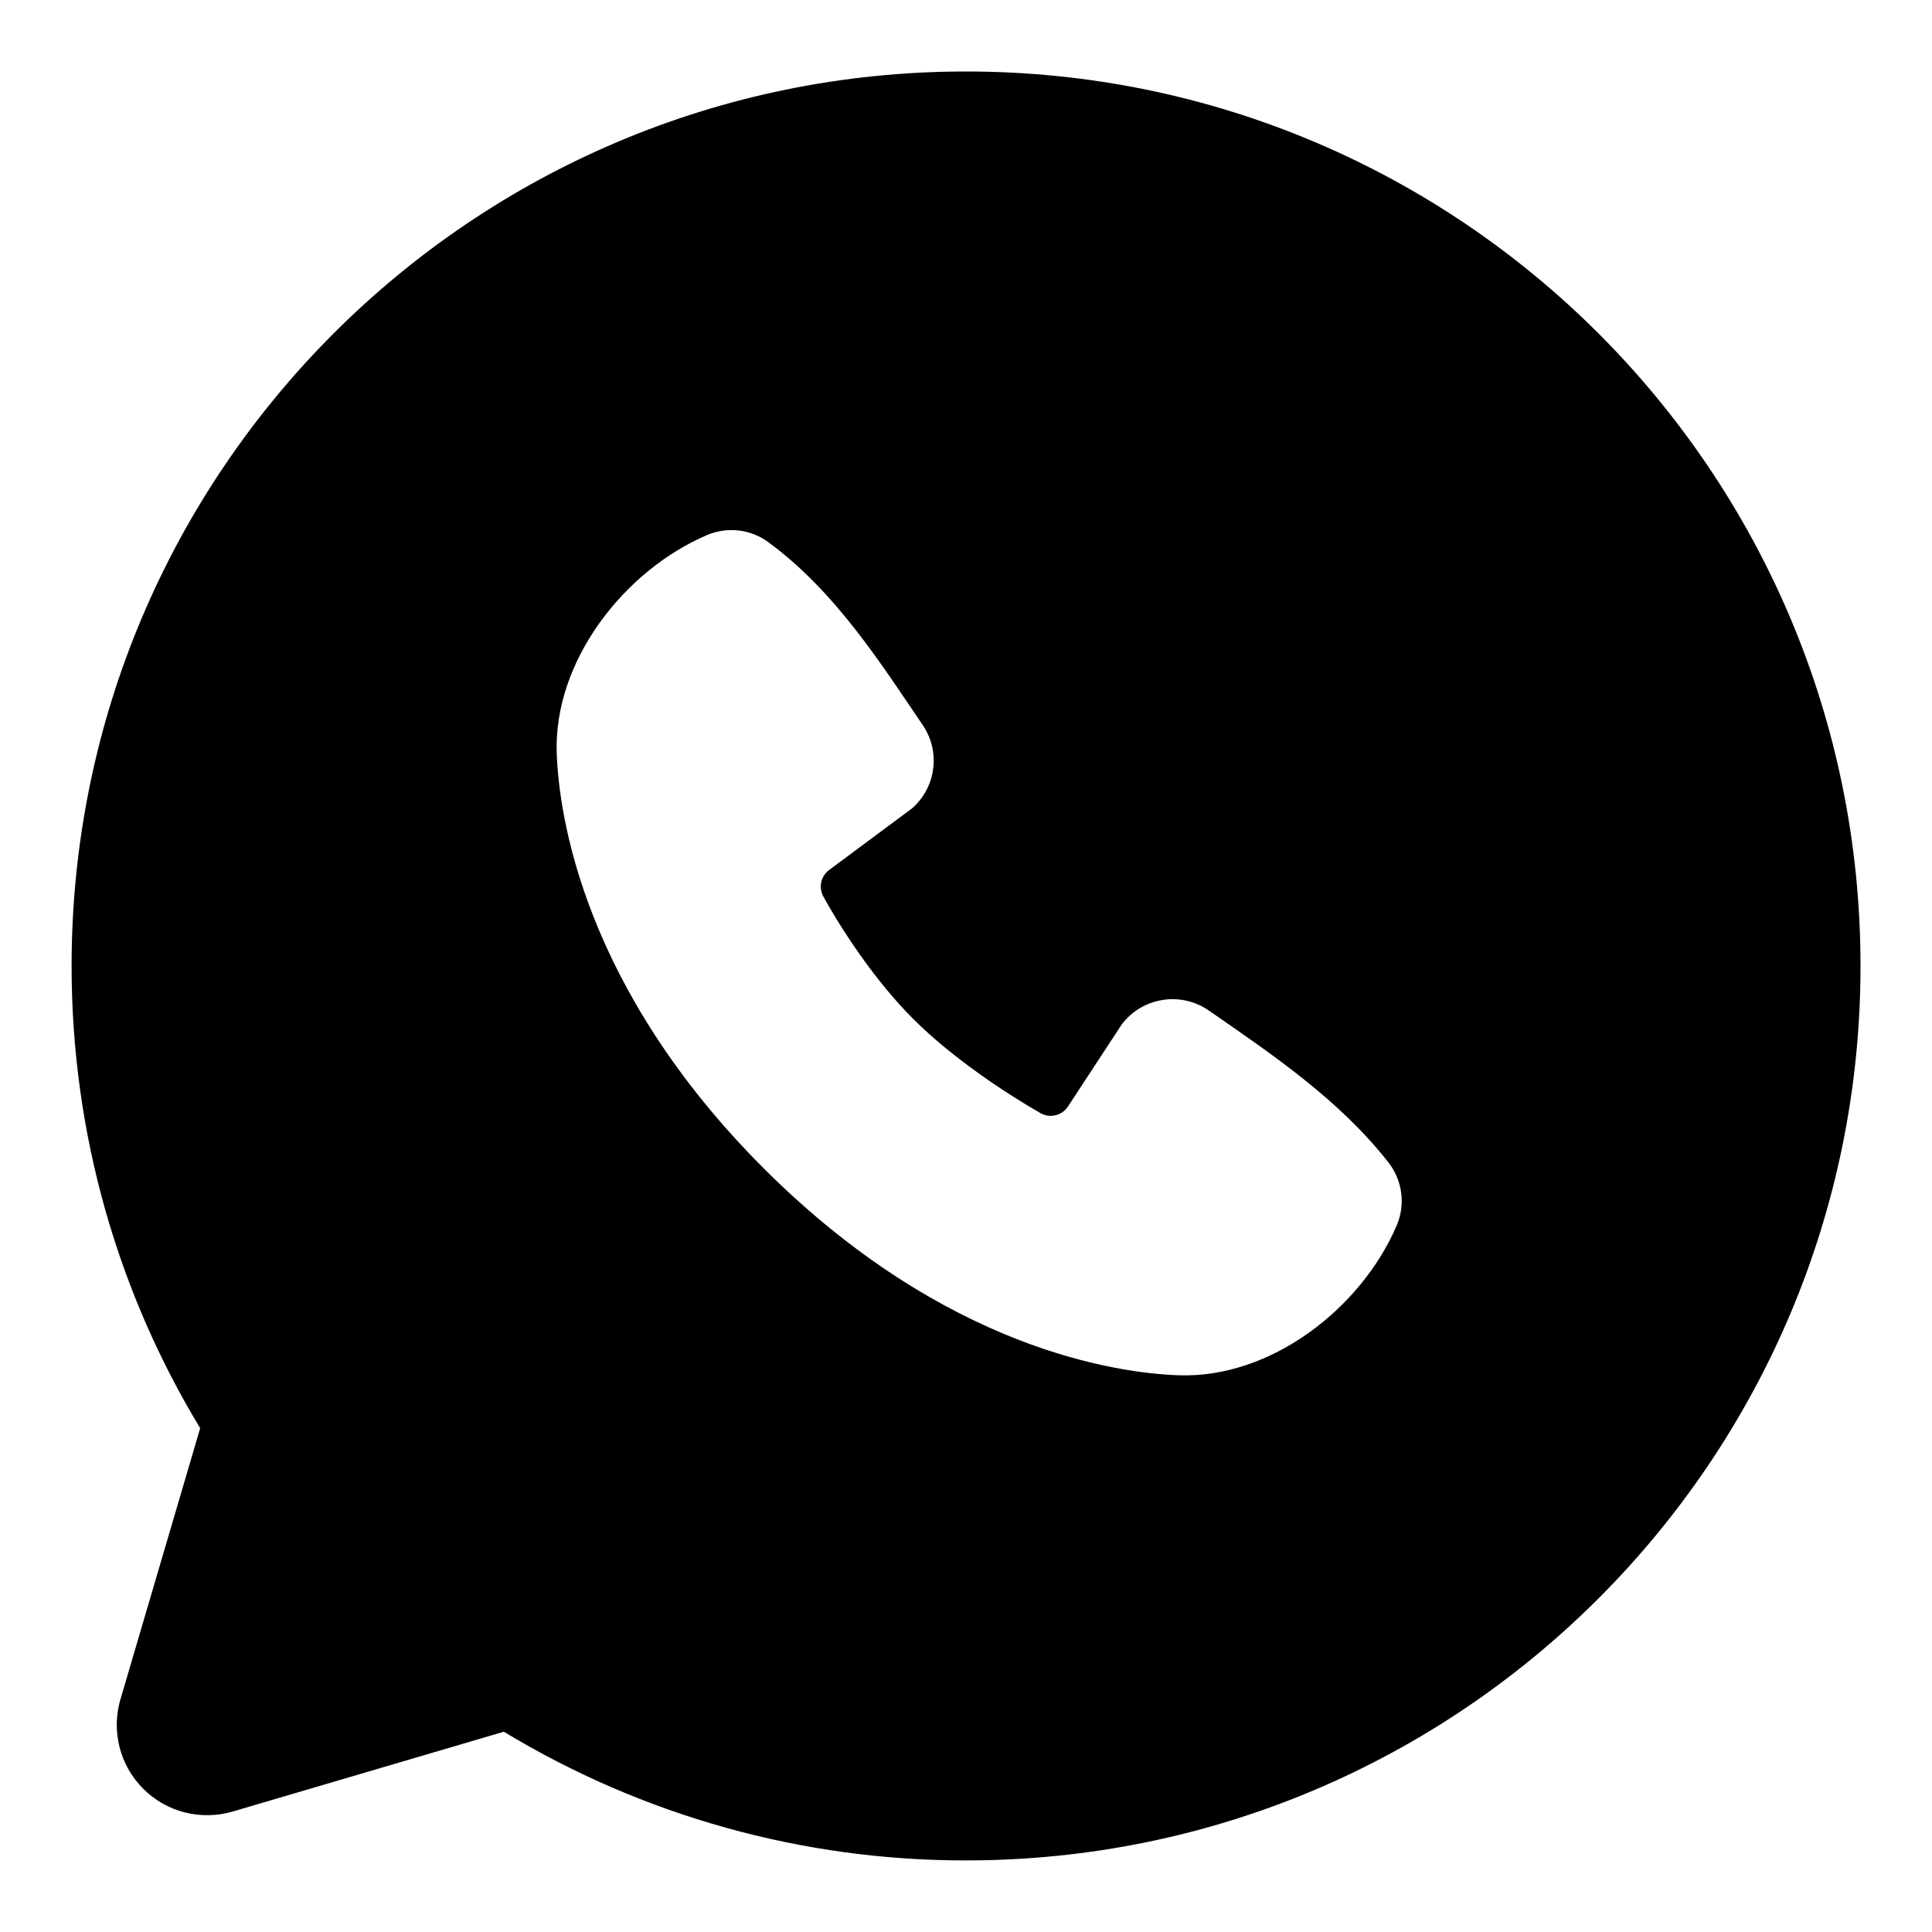 <svg width="18" height="18" viewBox="0 0 18 18" fill="currentColor" xmlns="http://www.w3.org/2000/svg">
<path fill-rule="evenodd" clip-rule="evenodd" d="M9 0.666C4.398 0.666 0.667 4.397 0.667 8.999C0.667 10.574 1.104 12.049 1.865 13.306L1.122 15.833C1.079 15.978 1.077 16.132 1.114 16.278C1.151 16.425 1.227 16.558 1.334 16.665C1.441 16.772 1.575 16.849 1.722 16.886C1.868 16.923 2.022 16.92 2.167 16.878L4.694 16.134C5.993 16.92 7.482 17.335 9 17.333C13.603 17.333 17.334 13.602 17.334 8.999C17.334 4.397 13.603 0.666 9 0.666ZM7.115 10.885C8.801 12.57 10.41 12.793 10.979 12.813C11.843 12.845 12.684 12.185 13.012 11.419C13.053 11.324 13.068 11.219 13.055 11.117C13.042 11.014 13.002 10.916 12.939 10.834C12.482 10.25 11.864 9.831 11.261 9.414C11.135 9.327 10.98 9.292 10.829 9.317C10.678 9.341 10.542 9.423 10.45 9.546L9.95 10.309C9.924 10.349 9.883 10.379 9.836 10.39C9.789 10.402 9.739 10.396 9.696 10.372C9.357 10.178 8.863 9.848 8.508 9.493C8.153 9.138 7.843 8.666 7.669 8.349C7.648 8.308 7.642 8.261 7.652 8.217C7.662 8.173 7.688 8.133 7.724 8.106L8.494 7.534C8.605 7.439 8.676 7.306 8.694 7.162C8.713 7.017 8.677 6.871 8.594 6.751C8.221 6.204 7.786 5.509 7.155 5.049C7.074 4.99 6.978 4.953 6.879 4.942C6.779 4.931 6.678 4.946 6.585 4.986C5.819 5.314 5.155 6.156 5.187 7.022C5.208 7.59 5.43 9.199 7.115 10.885Z" fill="currentColor"/>
</svg>

